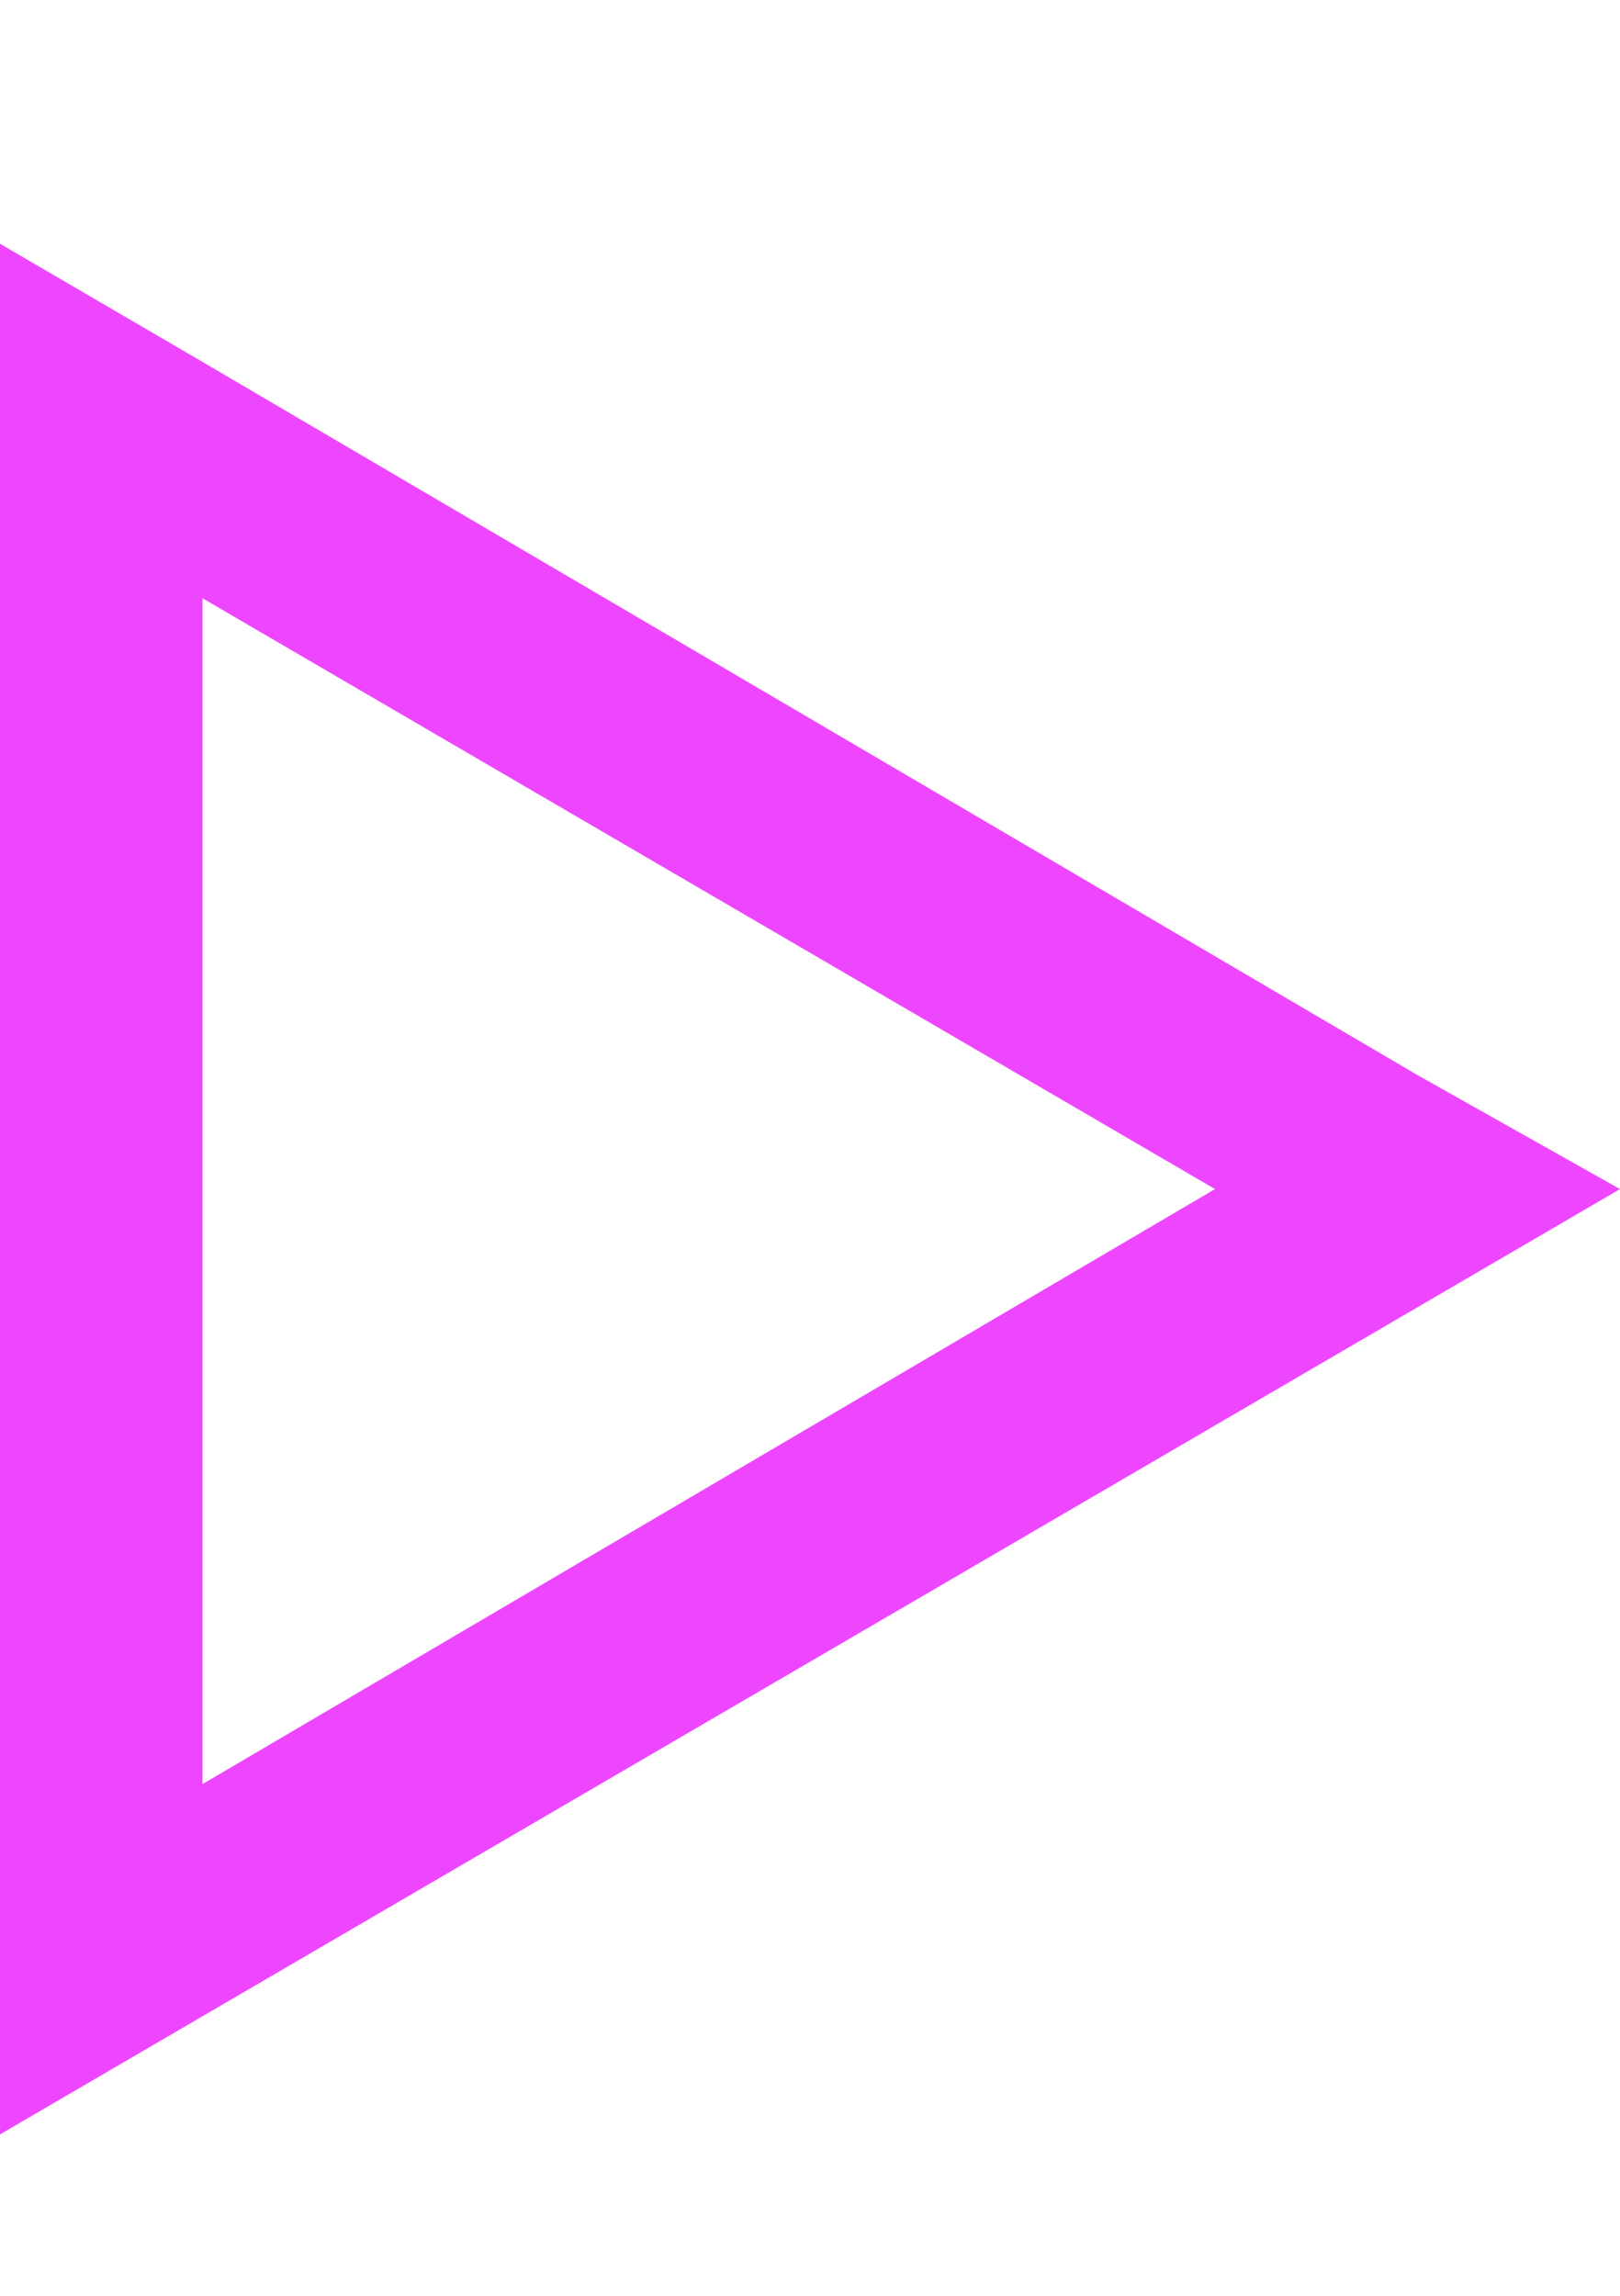 <svg width="12" height="17" viewBox="0 0 12 17" fill="none" xmlns="http://www.w3.org/2000/svg">
<path d="M0 1.805L1.5 2.68L10.5 7.961L12 8.805L10.5 9.68L1.5 14.93L0 15.805V14.086V3.555V1.805ZM1.5 4.43V13.211L9 8.805L1.5 4.43Z" fill="#EE46FF"/>
</svg>
